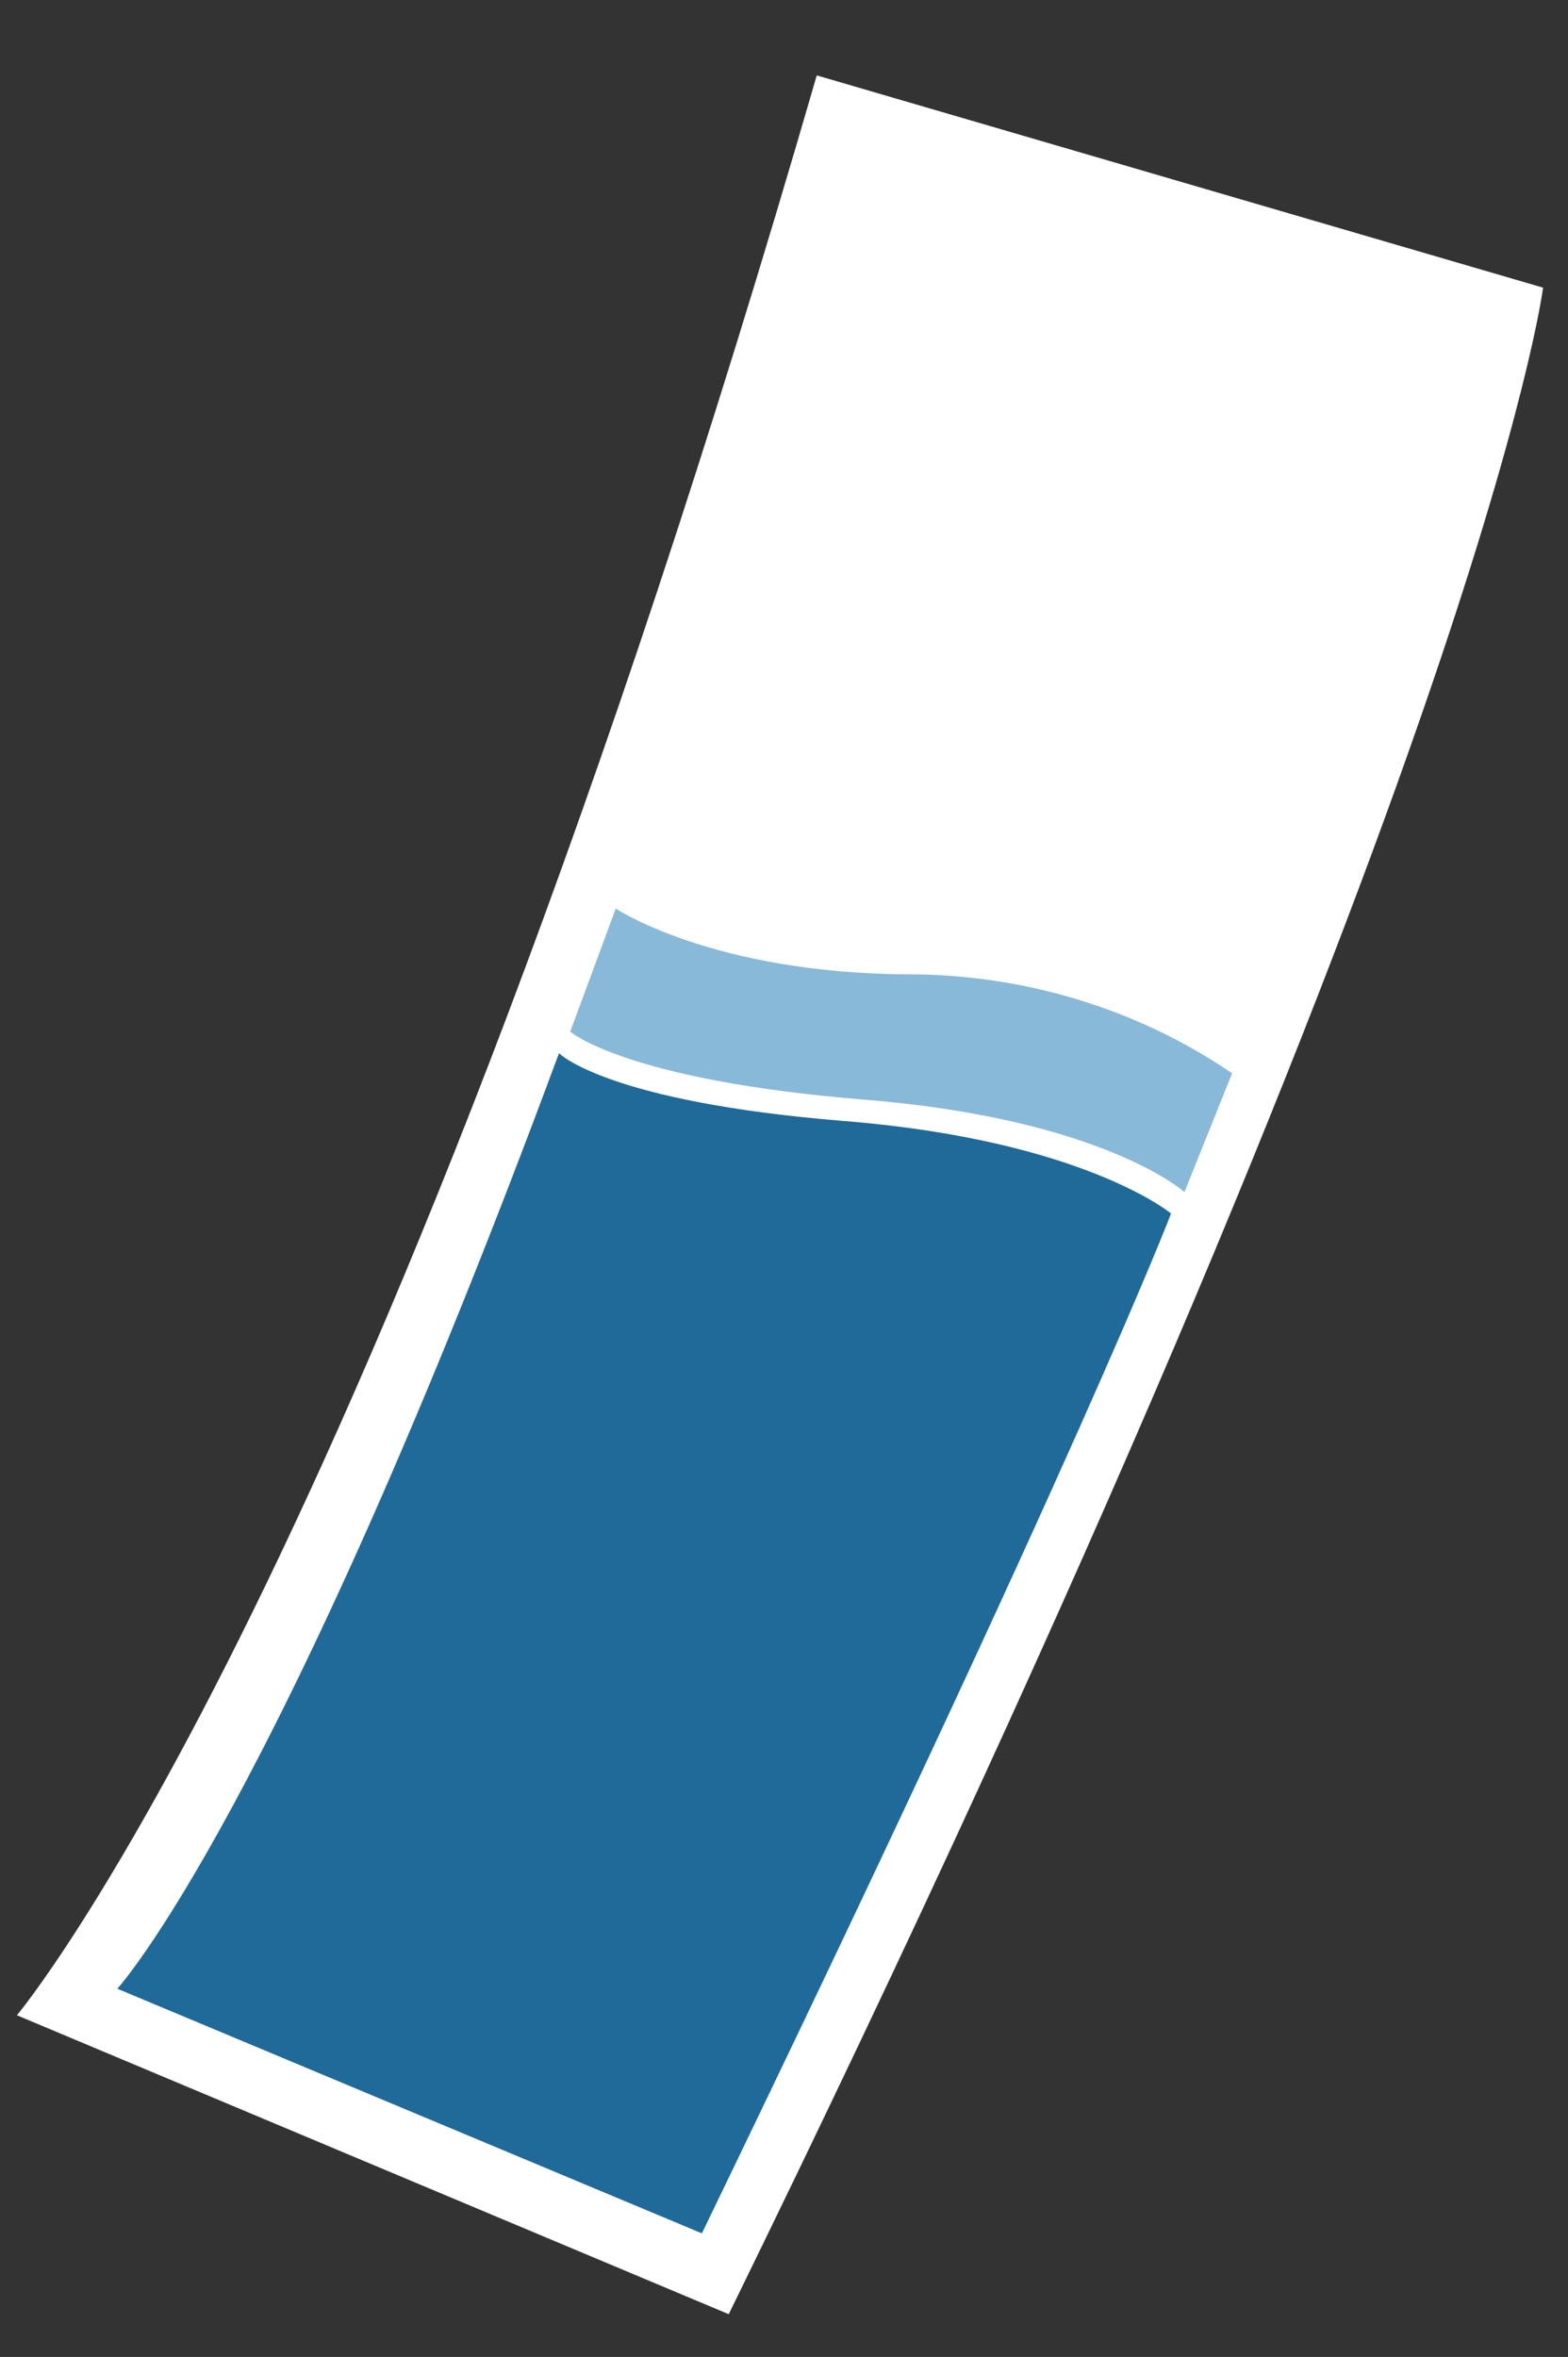 <?xml version="1.0" encoding="utf-8"?>
<!-- Generator: Adobe Illustrator 26.3.1, SVG Export Plug-In . SVG Version: 6.00 Build 0)  -->
<svg version="1.1" id="Livello_1" xmlns="http://www.w3.org/2000/svg" xmlns:xlink="http://www.w3.org/1999/xlink" x="0px" y="0px"
	 viewBox="0 0 72.2 108.5" style="enable-background:new 0 0 72.2 108.5;" xml:space="preserve">
<rect x="0" y="0" width="72.2" height="108.5" fill="#333333" stroke="none"/>
<style type="text/css">
	.st0{fill:#FFFFFF;}
	.st1{fill:#1F6A99;}
	.st2{fill:#89B9D8;}
</style>
<g id="ic_ph" transform="matrix(1, 0.017, -0.017, 1, 1.666, -0.541)">
	<path id="Tracciato_4" class="st0" d="M36,3.4l33.6,9.2c0,0-2.4,22.4-35.9,93.9L0.7,93.3C0.7,93.3,17.1,73.1,36,3.4z"/>
	<path id="Tracciato_5" class="st1" d="M24.9,48.6c0,0,2.2,2.2,13.2,2.9s15.1,4,15.1,4s-3.9,10.8-20.8,47.3L5.3,92
		C5.3,92,12.5,83.9,24.9,48.6z"/>
	<path id="Tracciato_6" class="st2" d="M53.8,54.5c0,0-3.8-3.3-14.8-4s-13.6-2.9-13.6-2.9l2-5.7c0,0,4.5,2.9,13.5,2.8
		c5.3-0.1,10.6,1.4,15,4.3L53.8,54.5z"/>
</g>
</svg>
